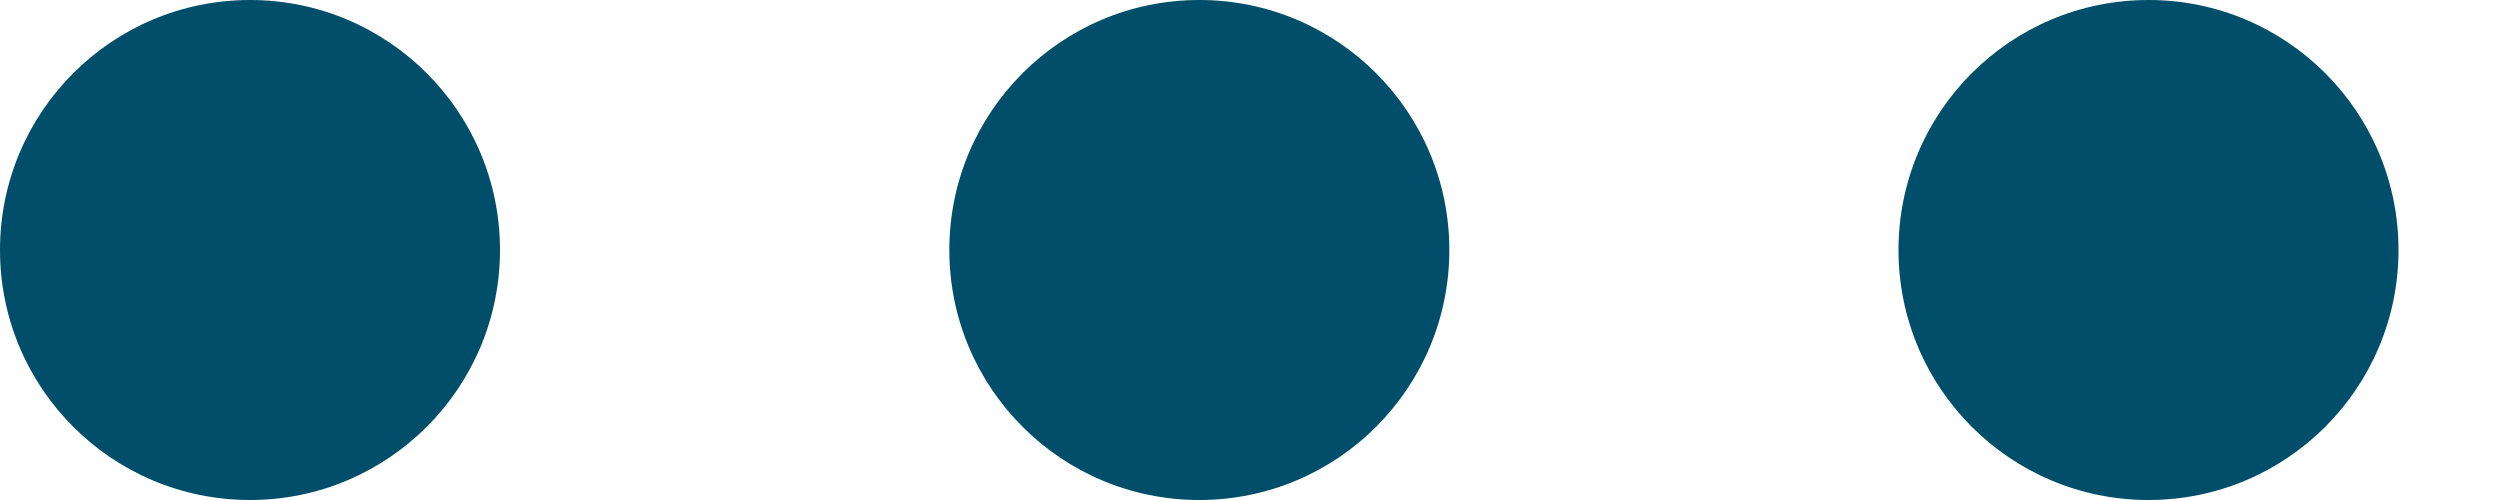 <?xml version="1.0" encoding="UTF-8"?>
<svg width="15px" height="3px" viewBox="0 0 15 3" version="1.1" xmlns="http://www.w3.org/2000/svg" xmlns:xlink="http://www.w3.org/1999/xlink">
    <!-- Generator: Sketch 42 (36781) - //www.bohemiancoding.com/sketch -->
    <title>Group 5</title>
    <desc>Created with Sketch.</desc>
    <defs></defs>
    <g id="Page-3" stroke="none" stroke-width="1" fill="none" fill-rule="evenodd">
        <g id="Individual-Item---remapped-description" transform="translate(-778, -2247)" fill="#004E69">
            <g id="Group-10" transform="translate(614, 2233)">
                <g id="Group-5" transform="translate(164, 14)">
                    <circle id="Oval-4" cx="1.5" cy="1.5" r="1.5"></circle>
                    <circle id="Oval-4-Copy" cx="7.196" cy="1.5" r="1.5"></circle>
                    <circle id="Oval-4-Copy-2" cx="12.891" cy="1.5" r="1.5"></circle>
                </g>
            </g>
        </g>
    </g>
</svg>